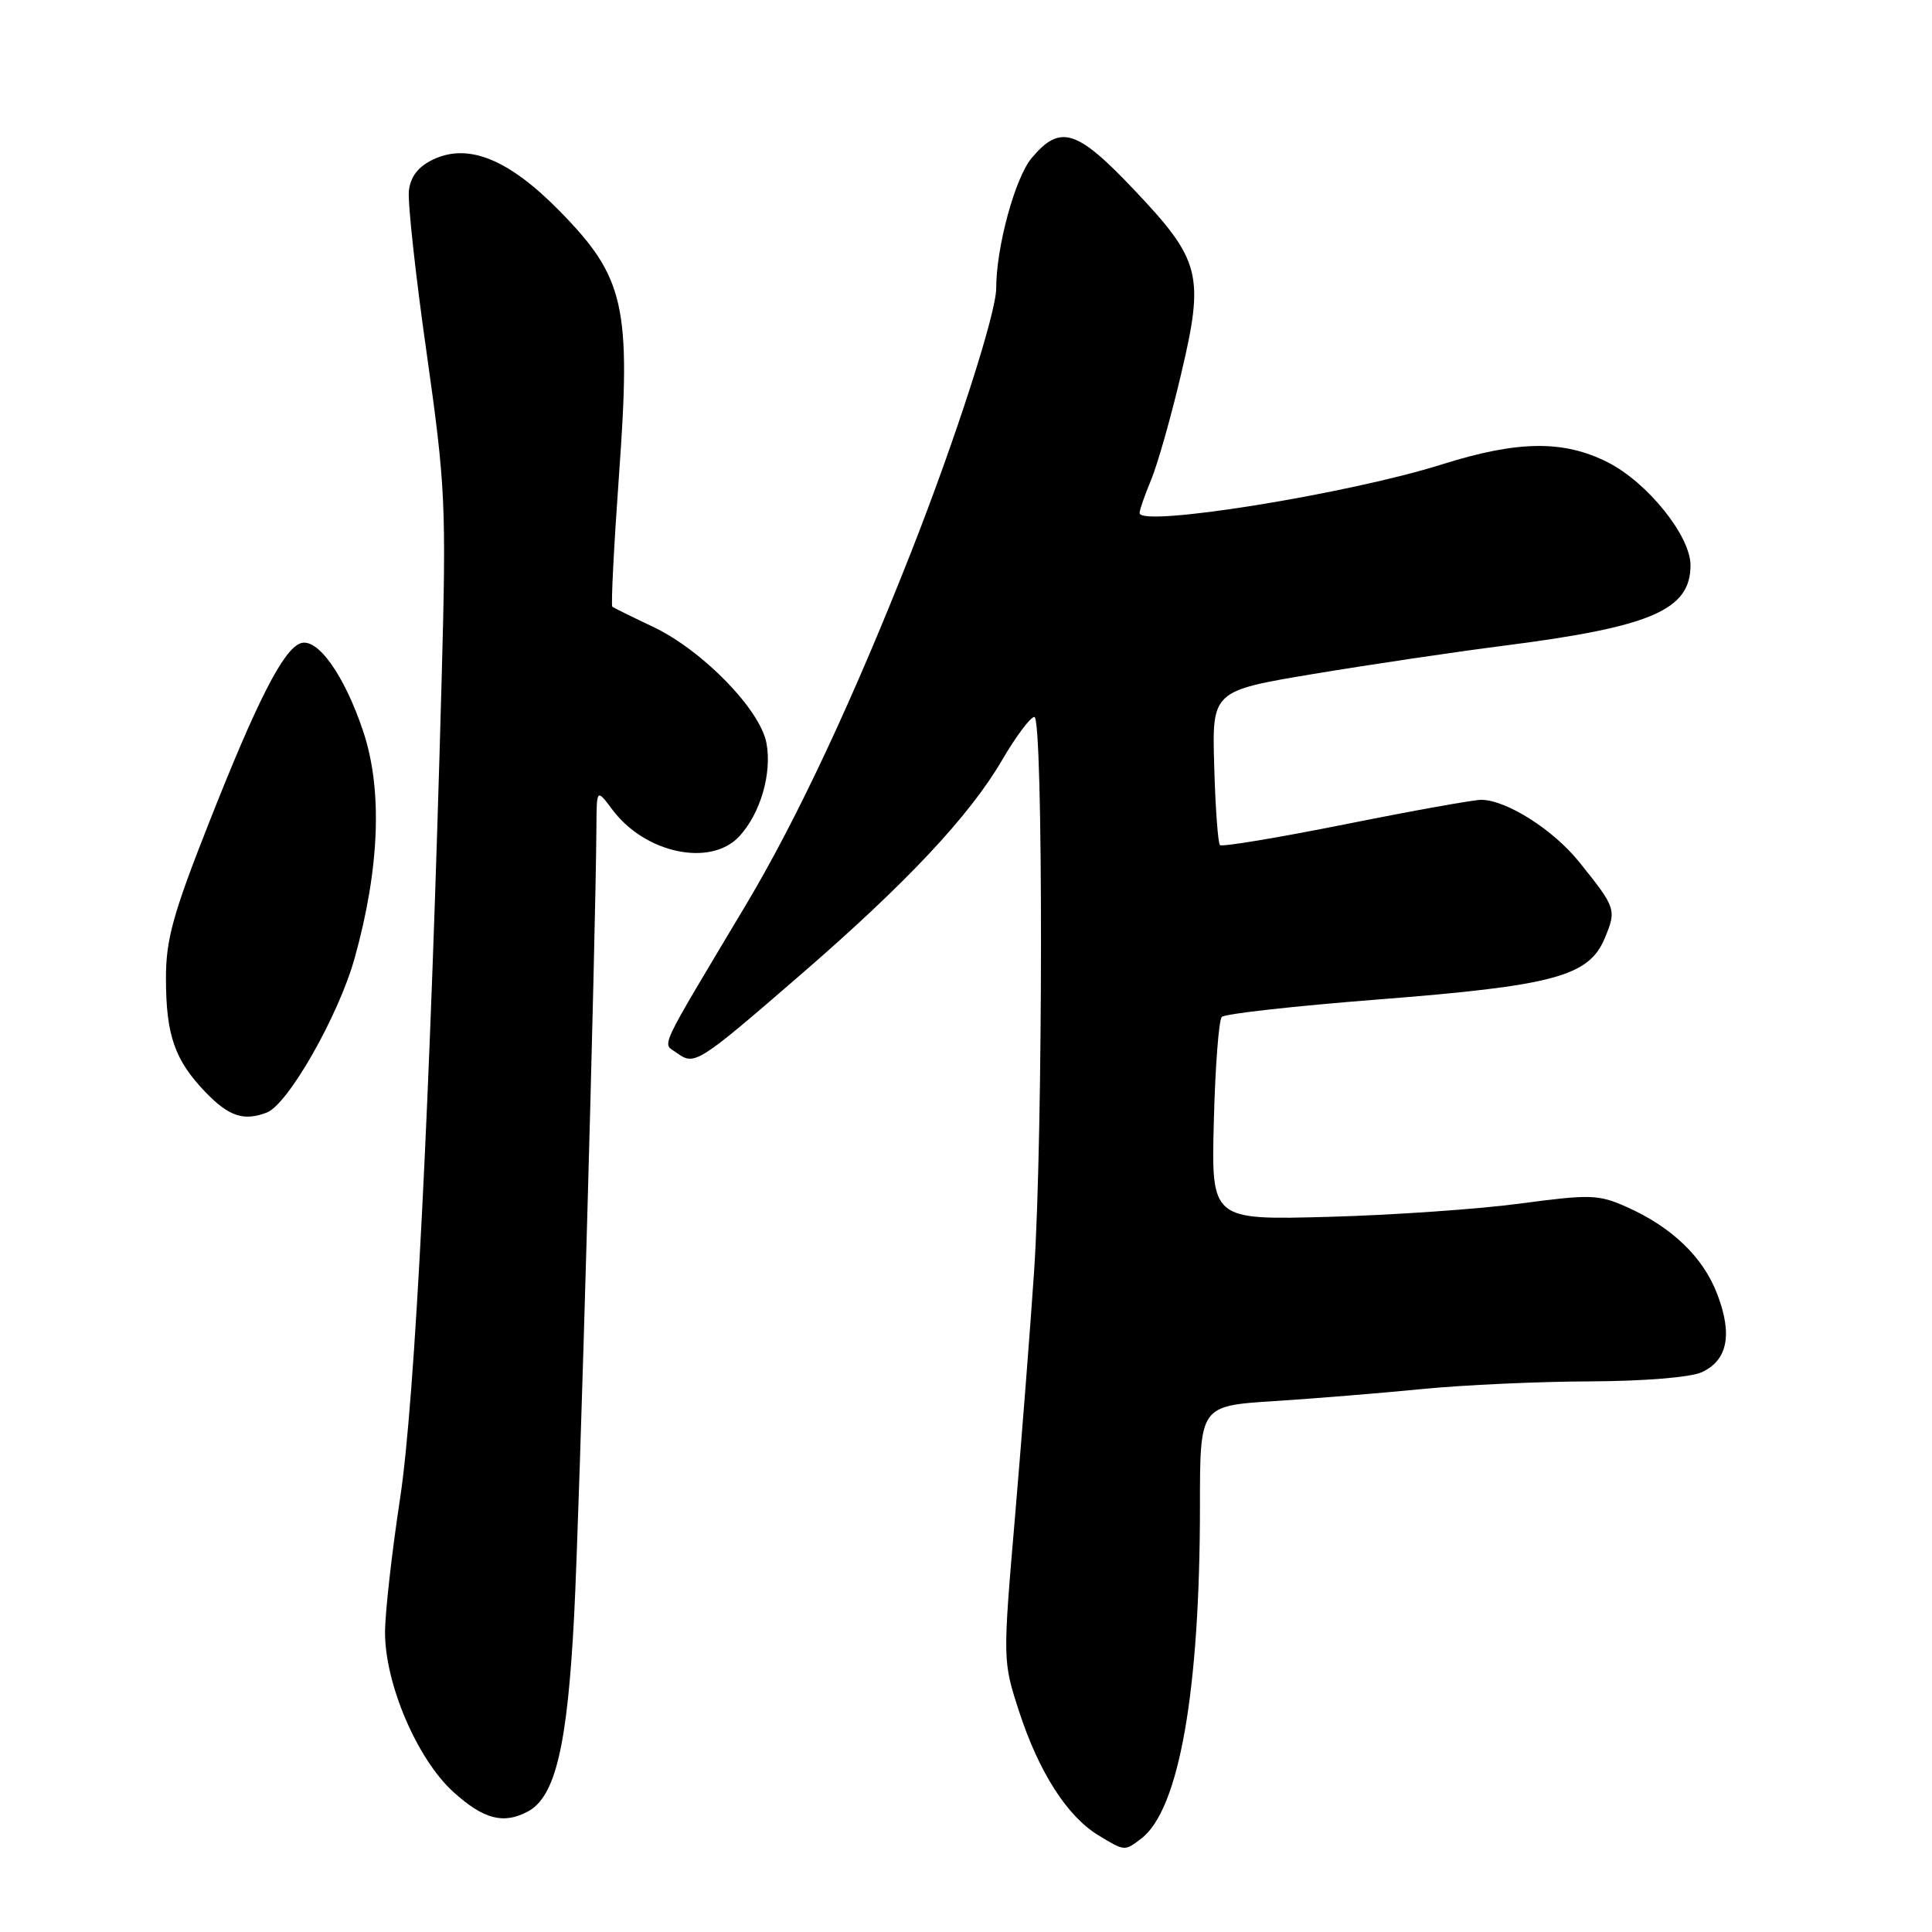 <?xml version="1.0" encoding="UTF-8" standalone="no"?>
<!DOCTYPE svg PUBLIC "-//W3C//DTD SVG 1.1//EN" "http://www.w3.org/Graphics/SVG/1.1/DTD/svg11.dtd" >
<svg xmlns="http://www.w3.org/2000/svg" xmlns:xlink="http://www.w3.org/1999/xlink" version="1.1" viewBox="0 0 256 256">
 <g >
 <path fill="currentColor"
d=" M 151.21 243.63 C 156.23 239.83 159.00 224.11 159.00 199.54 C 159.00 186.29 159.00 186.29 168.75 185.66 C 174.11 185.32 183.00 184.59 188.50 184.05 C 194.00 183.51 203.99 183.06 210.70 183.04 C 217.82 183.01 223.98 182.51 225.48 181.83 C 228.91 180.26 229.60 176.85 227.55 171.49 C 225.67 166.56 221.53 162.59 215.50 159.91 C 211.83 158.27 210.68 158.24 201.50 159.47 C 196.00 160.21 184.53 161.01 176.00 161.24 C 160.50 161.66 160.50 161.66 160.84 148.58 C 161.02 141.39 161.50 135.16 161.89 134.75 C 162.28 134.33 171.58 133.30 182.55 132.44 C 205.88 130.62 210.53 129.37 212.63 124.33 C 214.22 120.54 214.14 120.30 209.26 114.23 C 205.82 109.94 199.64 106.02 196.29 105.98 C 195.31 105.97 187.21 107.42 178.31 109.21 C 169.41 110.99 161.91 112.24 161.65 111.98 C 161.39 111.71 161.04 107.01 160.89 101.52 C 160.60 91.55 160.60 91.55 174.05 89.30 C 181.45 88.07 192.82 86.38 199.33 85.55 C 218.81 83.06 224.00 80.82 224.00 74.90 C 224.00 71.01 218.30 63.92 213.02 61.25 C 207.17 58.29 201.11 58.37 191.08 61.53 C 178.68 65.45 151.00 69.90 151.00 67.98 C 151.00 67.57 151.69 65.60 152.53 63.58 C 153.37 61.57 155.16 55.28 156.49 49.62 C 159.62 36.40 159.13 34.49 150.23 25.10 C 142.66 17.12 140.48 16.45 136.70 20.94 C 134.50 23.56 132.00 32.74 132.00 38.22 C 132.00 41.49 126.64 58.12 120.79 73.00 C 113.15 92.44 105.59 108.60 98.89 119.81 C 86.88 139.94 87.74 138.09 89.70 139.53 C 92.03 141.22 92.46 140.95 106.00 129.23 C 120.11 117.02 128.46 108.13 132.81 100.67 C 134.63 97.55 136.55 95.00 137.06 95.00 C 138.25 95.00 138.22 150.65 137.02 168.50 C 136.54 175.65 135.41 190.18 134.51 200.79 C 132.86 220.08 132.86 220.08 135.04 226.79 C 137.64 234.78 141.39 240.65 145.50 243.16 C 149.03 245.31 149.00 245.31 151.21 243.63 Z  M 69.95 240.03 C 73.60 238.07 75.19 231.31 76.08 214.00 C 76.81 199.97 78.92 124.97 79.03 109.50 C 79.06 104.50 79.06 104.50 81.14 107.28 C 85.46 113.07 94.14 114.91 97.94 110.84 C 100.76 107.81 102.31 102.49 101.56 98.46 C 100.72 93.99 93.05 86.14 86.50 83.04 C 83.75 81.74 81.34 80.55 81.14 80.40 C 80.94 80.24 81.35 72.33 82.03 62.81 C 83.64 40.60 82.78 36.76 74.19 28.00 C 67.43 21.10 62.06 18.91 57.38 21.14 C 55.42 22.08 54.40 23.39 54.18 25.27 C 54.01 26.79 55.06 36.46 56.53 46.76 C 59.04 64.48 59.15 66.84 58.52 90.00 C 57.01 145.69 54.98 185.60 53.02 198.50 C 51.93 205.65 51.03 213.63 51.02 216.24 C 50.99 223.08 55.28 233.12 60.10 237.47 C 64.09 241.07 66.72 241.76 69.95 240.03 Z  M 35.35 147.42 C 38.17 146.34 44.85 134.60 46.98 127.00 C 50.31 115.08 50.71 104.65 48.13 96.92 C 45.63 89.43 42.03 84.39 39.79 85.25 C 37.50 86.13 34.05 92.90 27.70 109.00 C 22.90 121.16 21.98 124.50 21.99 129.68 C 22.00 137.20 23.16 140.50 27.26 144.75 C 30.33 147.93 32.31 148.59 35.35 147.42 Z "/>
</g>
</svg>